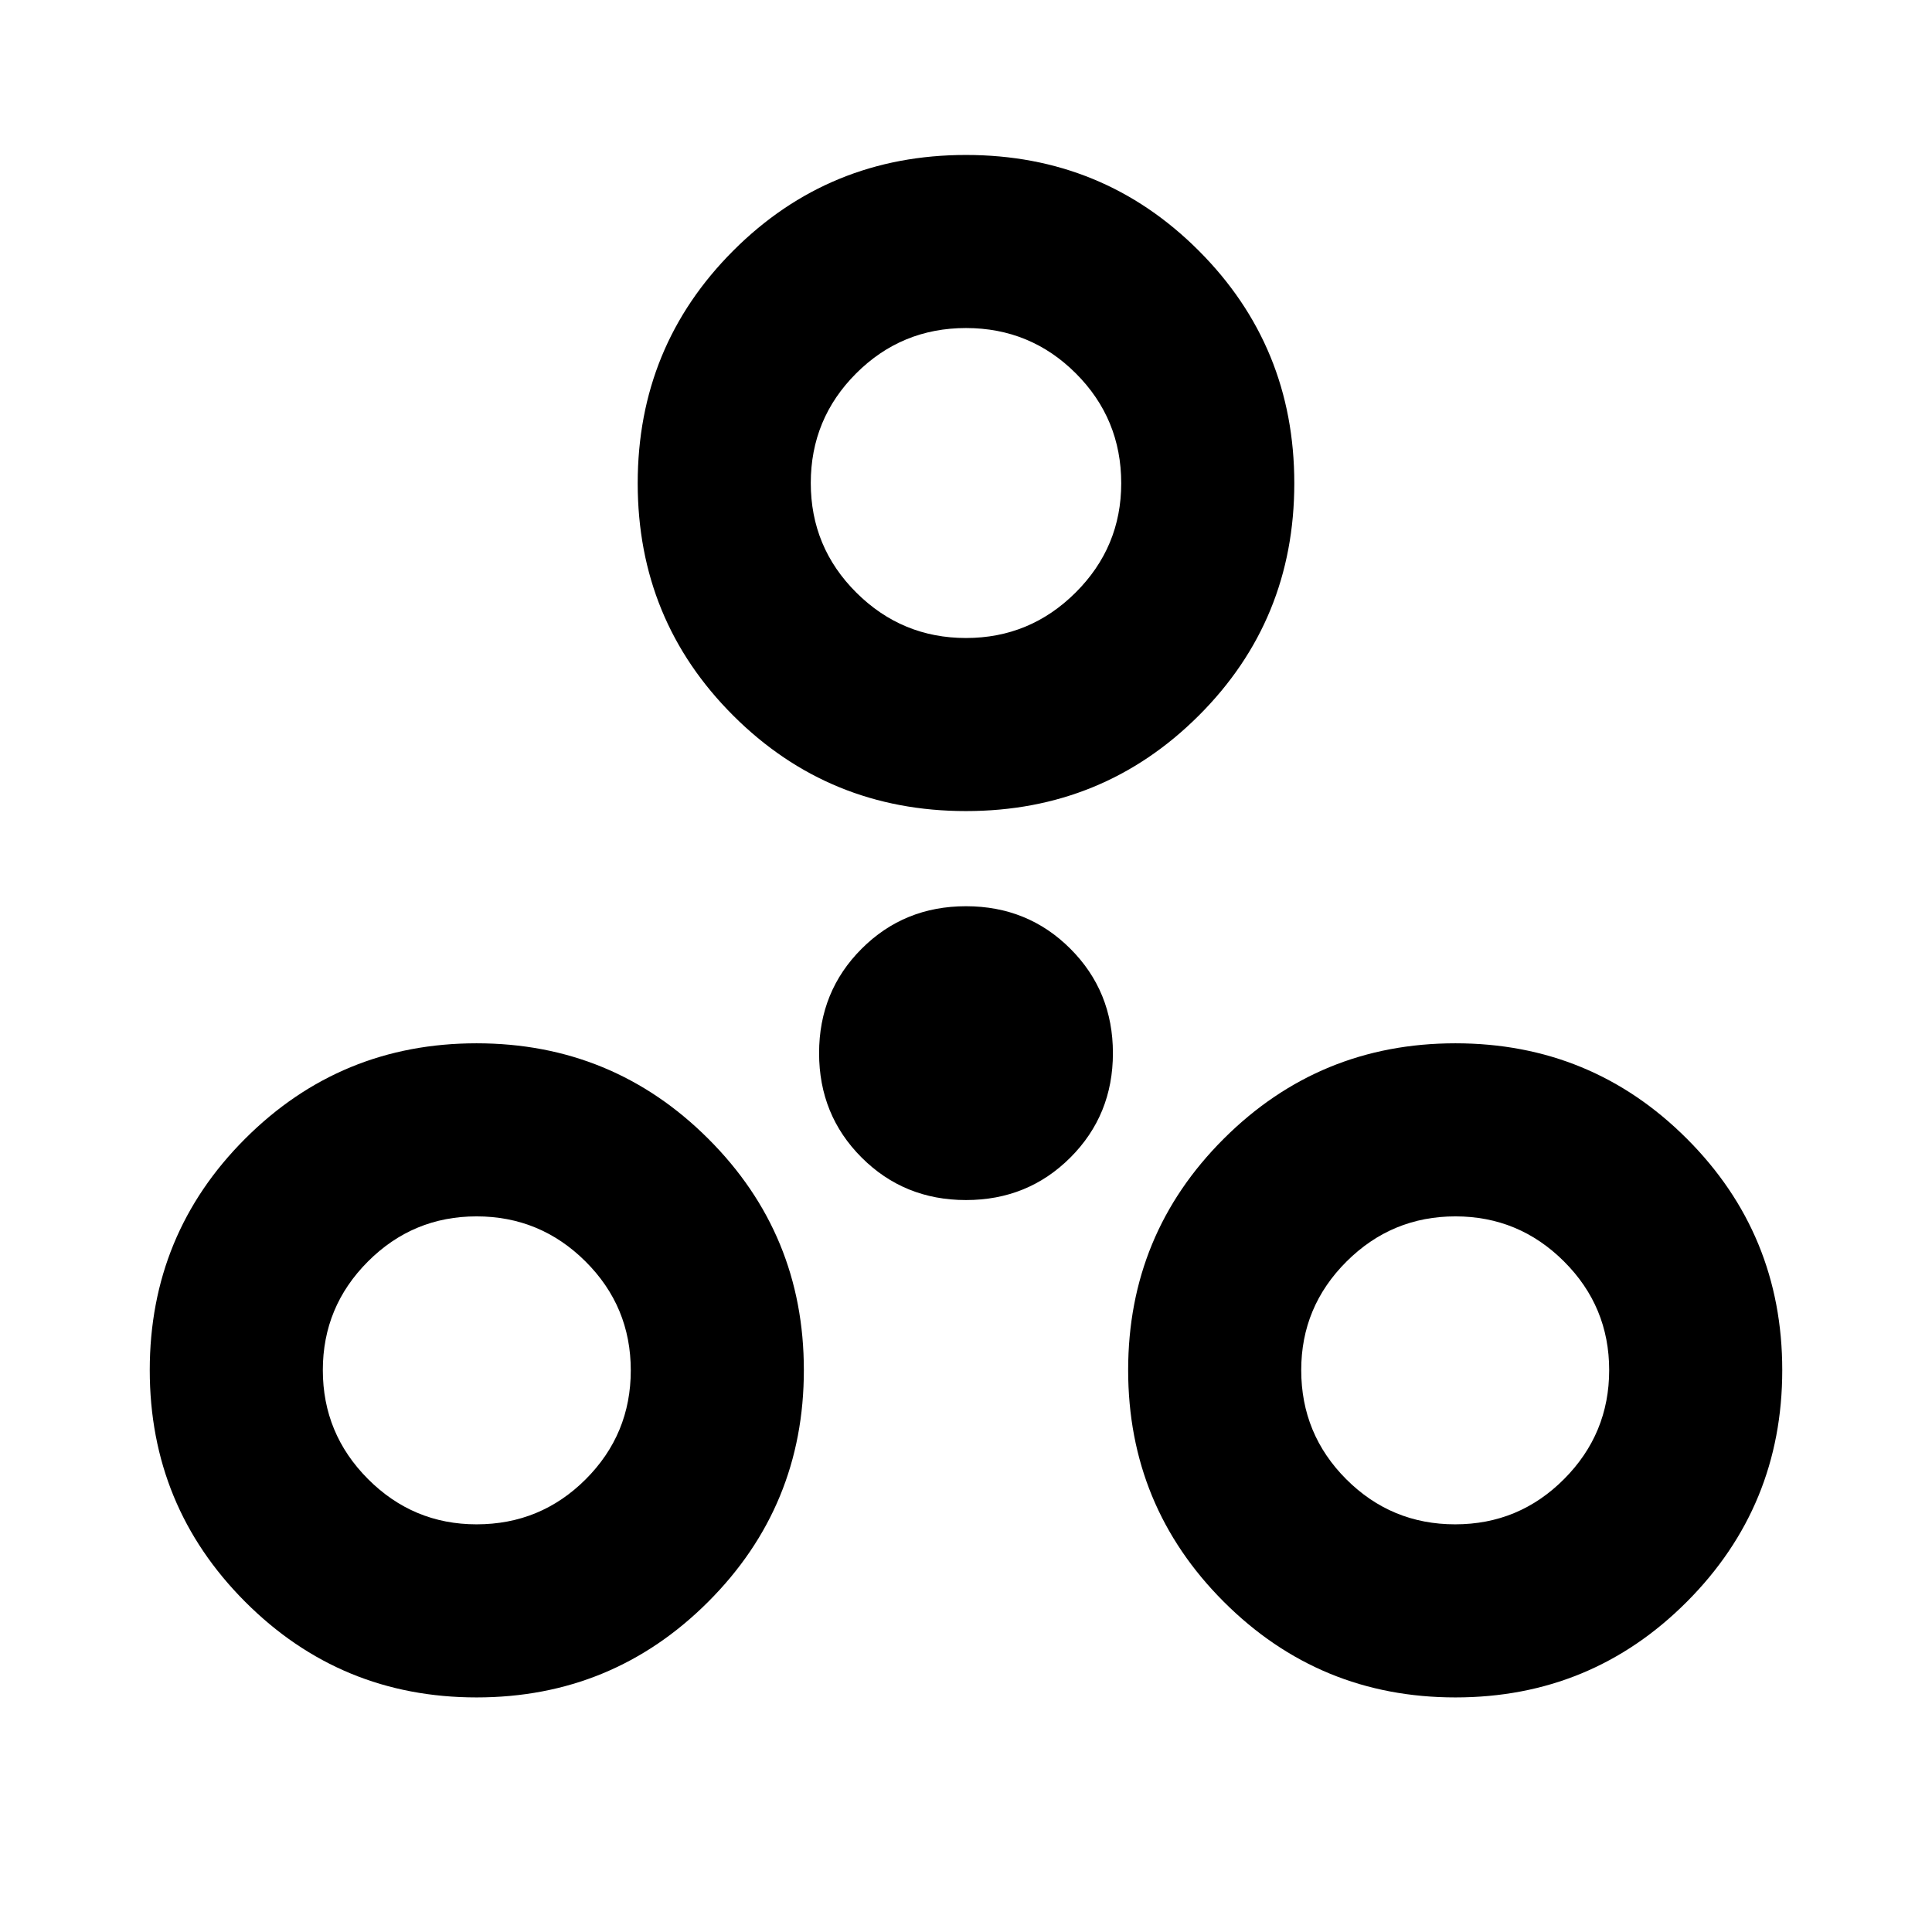 <svg xmlns="http://www.w3.org/2000/svg" height="24" viewBox="0 -960 960 960" width="24"><path d="M236.8-116.56q-67.58 0-114.99-47.53-47.4-47.52-47.4-115.11 0-67.58 47.4-114.98 47.41-47.41 114.99-47.41 67.59 0 115.11 47.41 47.52 47.4 47.52 114.98 0 67.59-47.52 115.11-47.52 47.53-115.11 47.53Zm486.4 0q-67.59 0-115.11-47.53-47.52-47.52-47.52-115.11 0-67.58 47.52-114.98 47.52-47.41 115.11-47.41 67.58 0 114.99 47.41 47.4 47.4 47.4 114.98 0 67.59-47.4 115.11-47.41 47.53-114.99 47.53Zm-486.4-86.01q31.84 0 54.24-22.39 22.39-22.4 22.39-54.12 0-31.71-22.5-54.11-22.51-22.4-54.12-22.4-31.6 0-54 22.44t-22.4 53.95q0 31.61 22.44 54.12 22.44 22.51 53.95 22.51Zm486.28 0q31.71 0 54.11-22.5 22.4-22.51 22.4-54.12 0-31.6-22.44-54t-53.95-22.4q-31.61 0-54.12 22.44-22.51 22.44-22.51 53.95 0 31.84 22.39 54.24 22.4 22.39 54.12 22.39ZM480-363.7q-30.74 0-51.87-21.13T407-436.7q0-30.73 21.13-51.86Q449.26-509.7 480-509.7t51.87 21.14Q553-467.43 553-436.7q0 30.74-21.13 51.87T480-363.7Zm0-193.28q-68.09 0-115.61-47.4-47.52-47.4-47.52-115.49t47.52-115.61Q411.91-883 480-883t115.61 47.52q47.52 47.52 47.52 115.61t-47.52 115.49q-47.52 47.4-115.61 47.4Zm-.01-86q31.81 0 54.48-22.59 22.66-22.58 22.66-54.3 0-32.04-22.54-54.59Q512.04-797 480-797q-32.04 0-54.59 22.54-22.54 22.55-22.54 54.47 0 31.92 22.65 54.47 22.66 22.54 54.47 22.54Zm.01-77.13ZM237.04-279.2Zm486.16 0Z"/></svg>